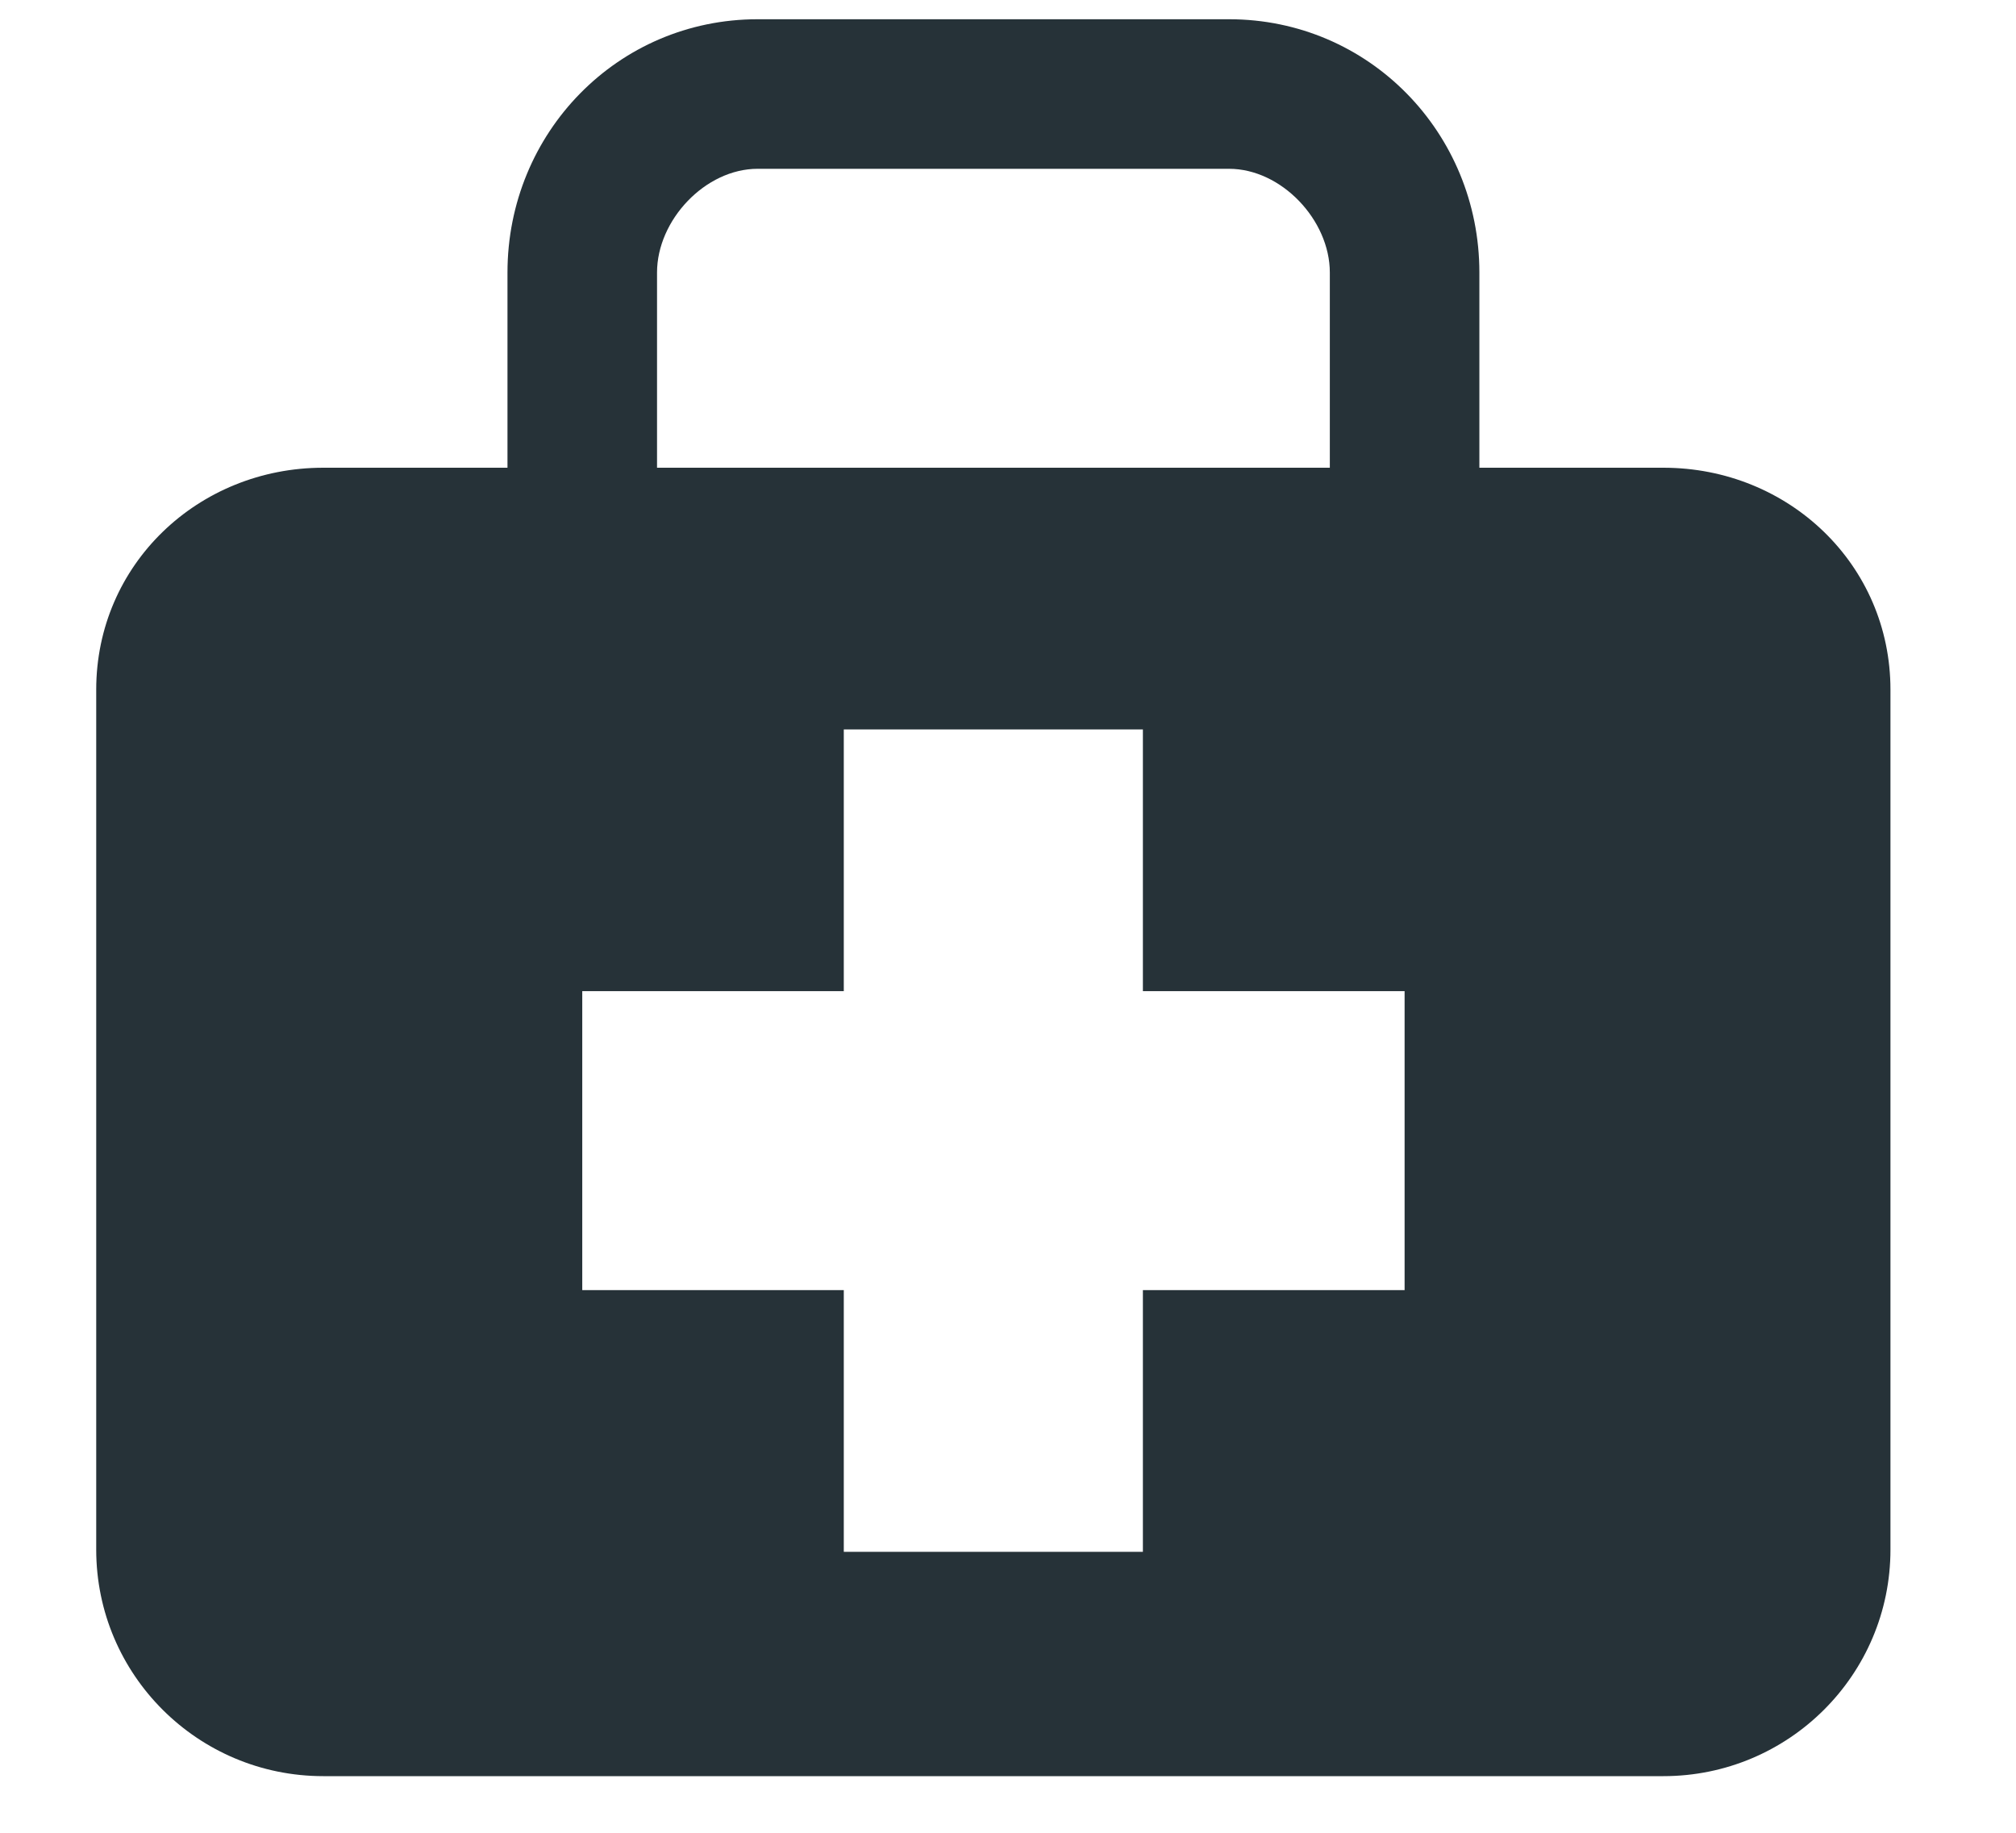 <svg width="11" height="10" viewBox="0 0 11 10" fill="none" xmlns="http://www.w3.org/2000/svg">
<path d="M9.076 2.552H8.072V1.487C8.072 0.725 7.47 0.105 6.706 0.105H4.134C3.37 0.105 2.769 0.725 2.769 1.487V2.552H1.764C1.08 2.552 0.525 3.081 0.525 3.763V8.455C0.525 9.138 1.08 9.691 1.764 9.691H9.076C9.76 9.691 10.315 9.138 10.315 8.455V3.763C10.315 3.081 9.76 2.552 9.076 2.552ZM3.585 1.487C3.585 1.201 3.848 0.921 4.134 0.921H6.706C6.992 0.921 7.256 1.201 7.256 1.487V2.552H3.585V1.487ZM7.664 7.039H6.236V8.467H4.604V7.039H3.177V5.408H4.604V3.98H6.236V5.408H7.664V7.039Z" fill="#263238"/>
</svg>
